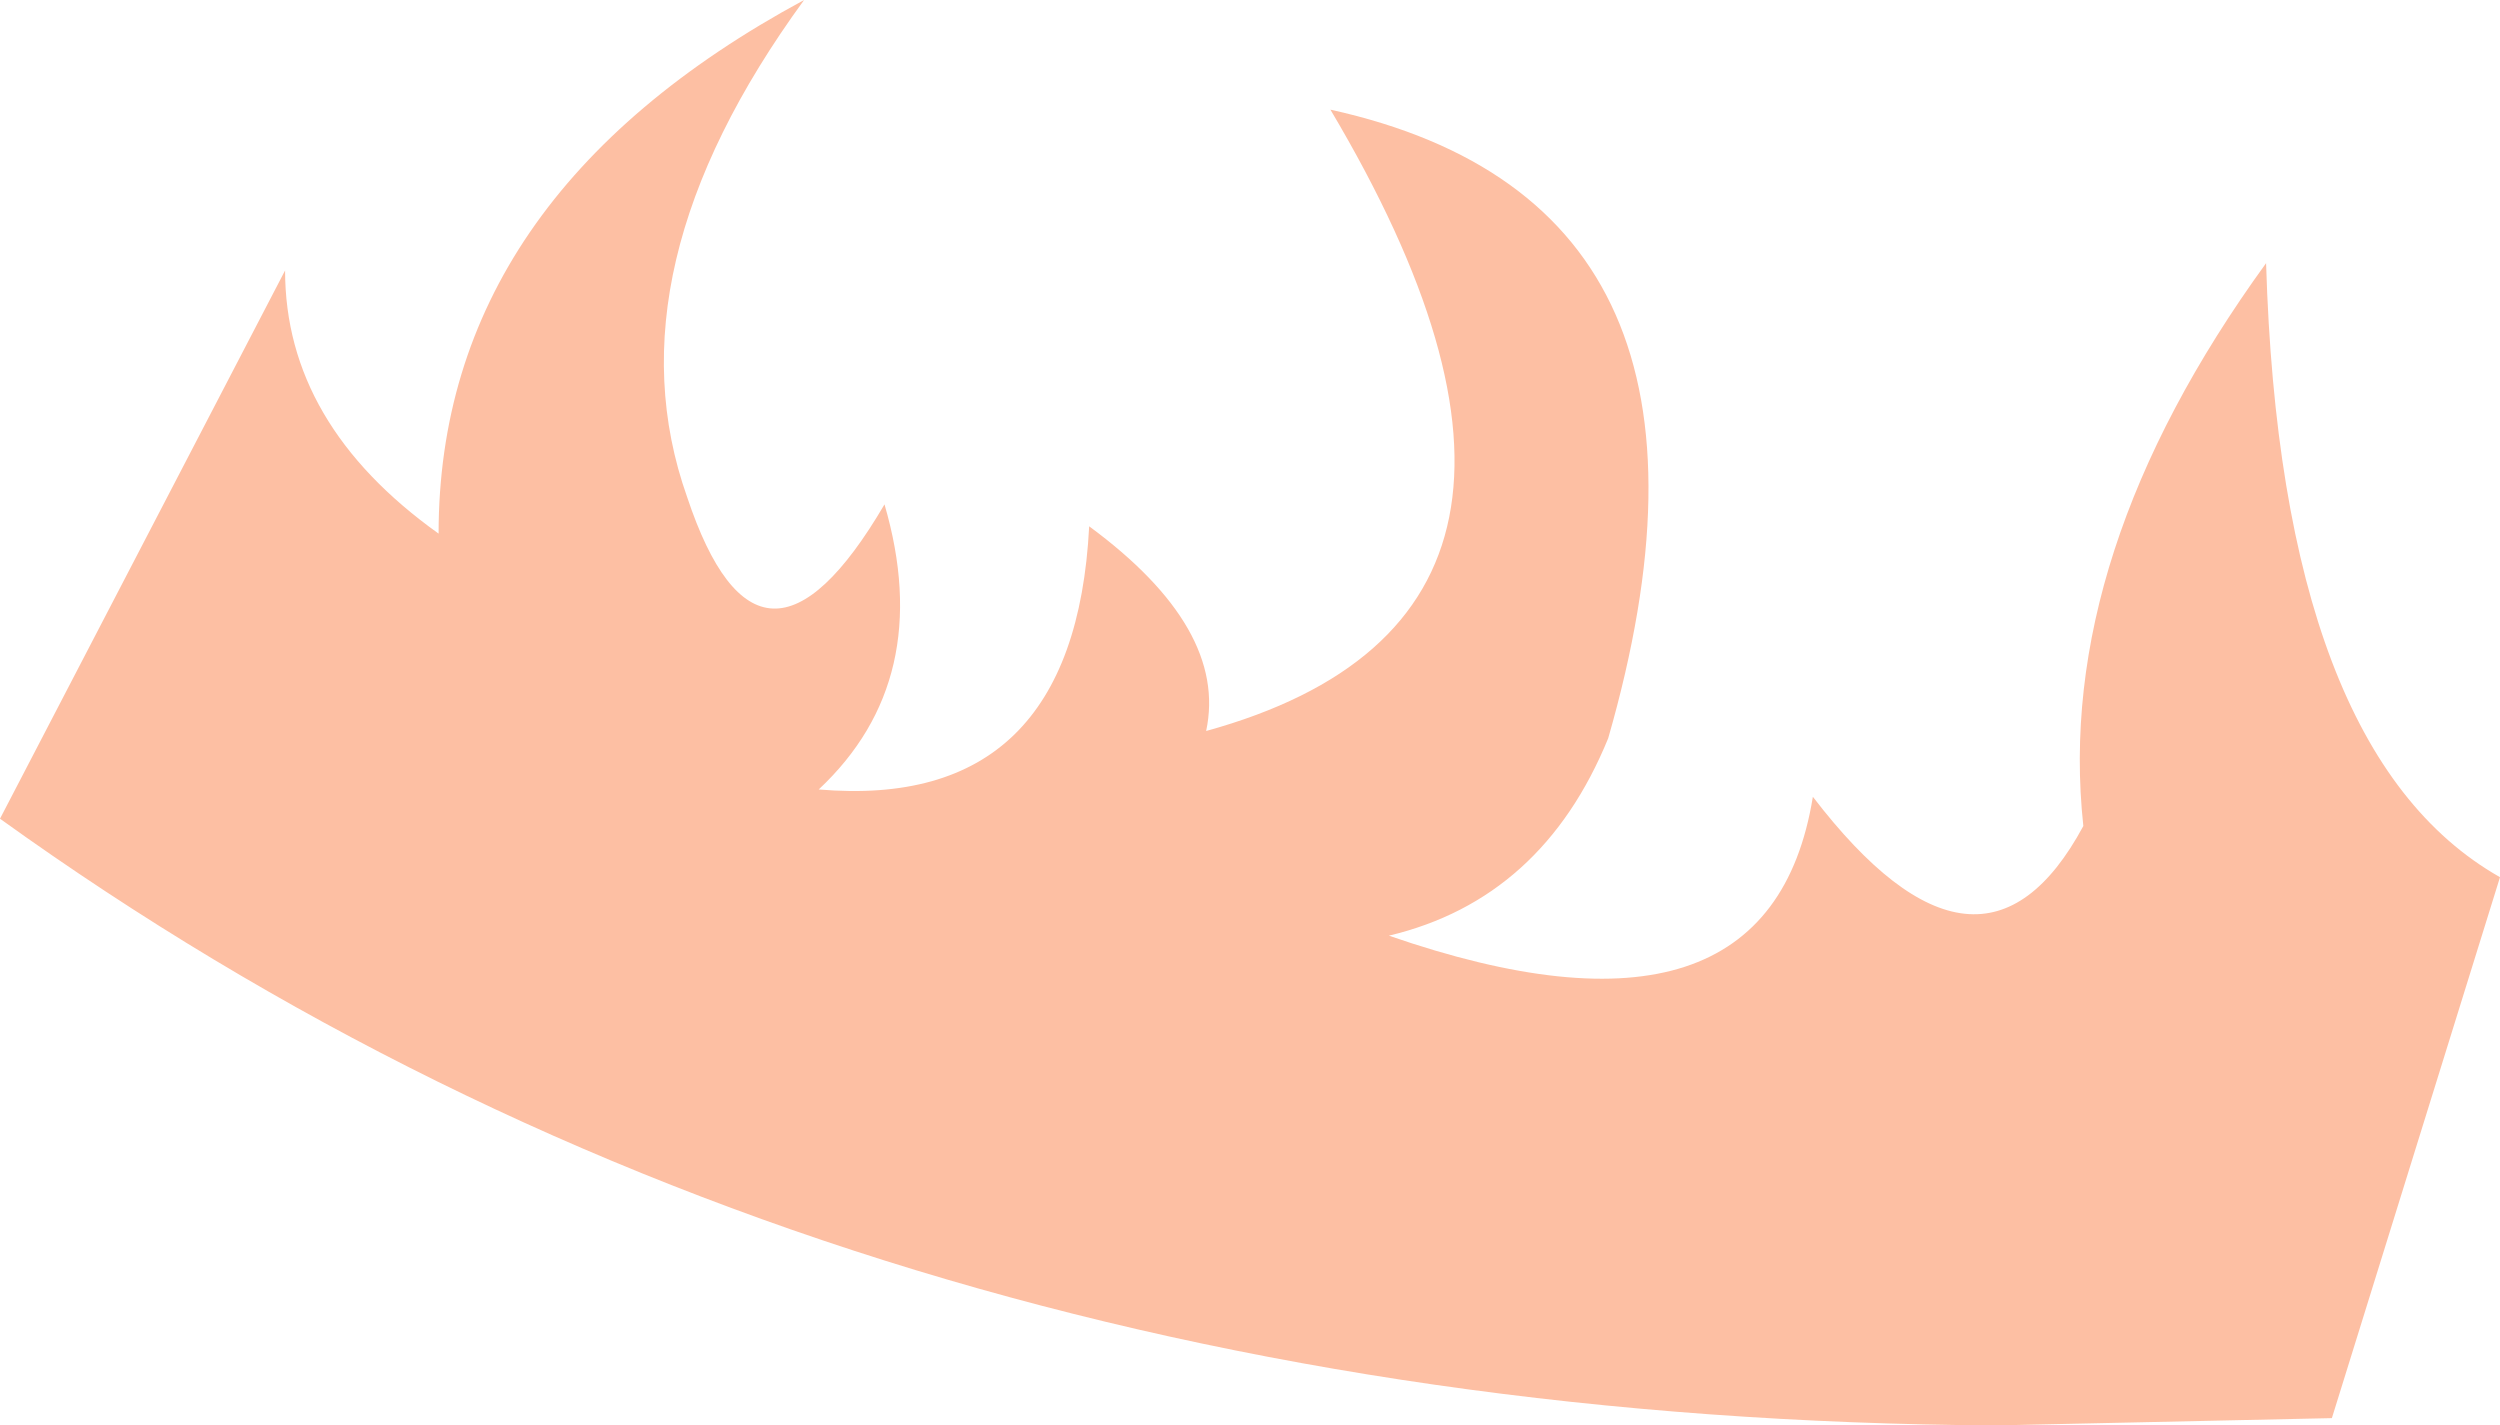 <?xml version="1.0" encoding="UTF-8" standalone="no"?>
<svg xmlns:xlink="http://www.w3.org/1999/xlink" height="9.75px" width="17.1px" xmlns="http://www.w3.org/2000/svg">
  <g transform="matrix(1.0, 0.0, 0.0, 1.0, 8.55, 4.9)">
    <path d="M-6.6 -3.05 Q-6.6 -2.0 -5.55 -1.25 -5.55 -3.55 -3.05 -4.9 -4.4 -3.05 -3.85 -1.5 -3.35 0.0 -2.5 -1.45 -2.15 -0.25 -2.95 0.5 -1.2 0.65 -1.1 -1.3 -0.15 -0.6 -0.3 0.1 2.6 -0.7 0.55 -4.15 3.5 -3.5 2.45 0.15 2.0 1.25 0.95 1.5 3.55 2.4 3.85 0.55 5.0 2.05 5.7 0.75 5.5 -1.1 6.95 -3.1 7.05 0.25 8.55 1.1 L7.4 4.8 5.1 4.85 Q-2.85 4.8 -8.55 0.7 L-6.6 -3.05" fill="#fdbfa3" fill-rule="evenodd" stroke="none"/>
  </g>
</svg>
